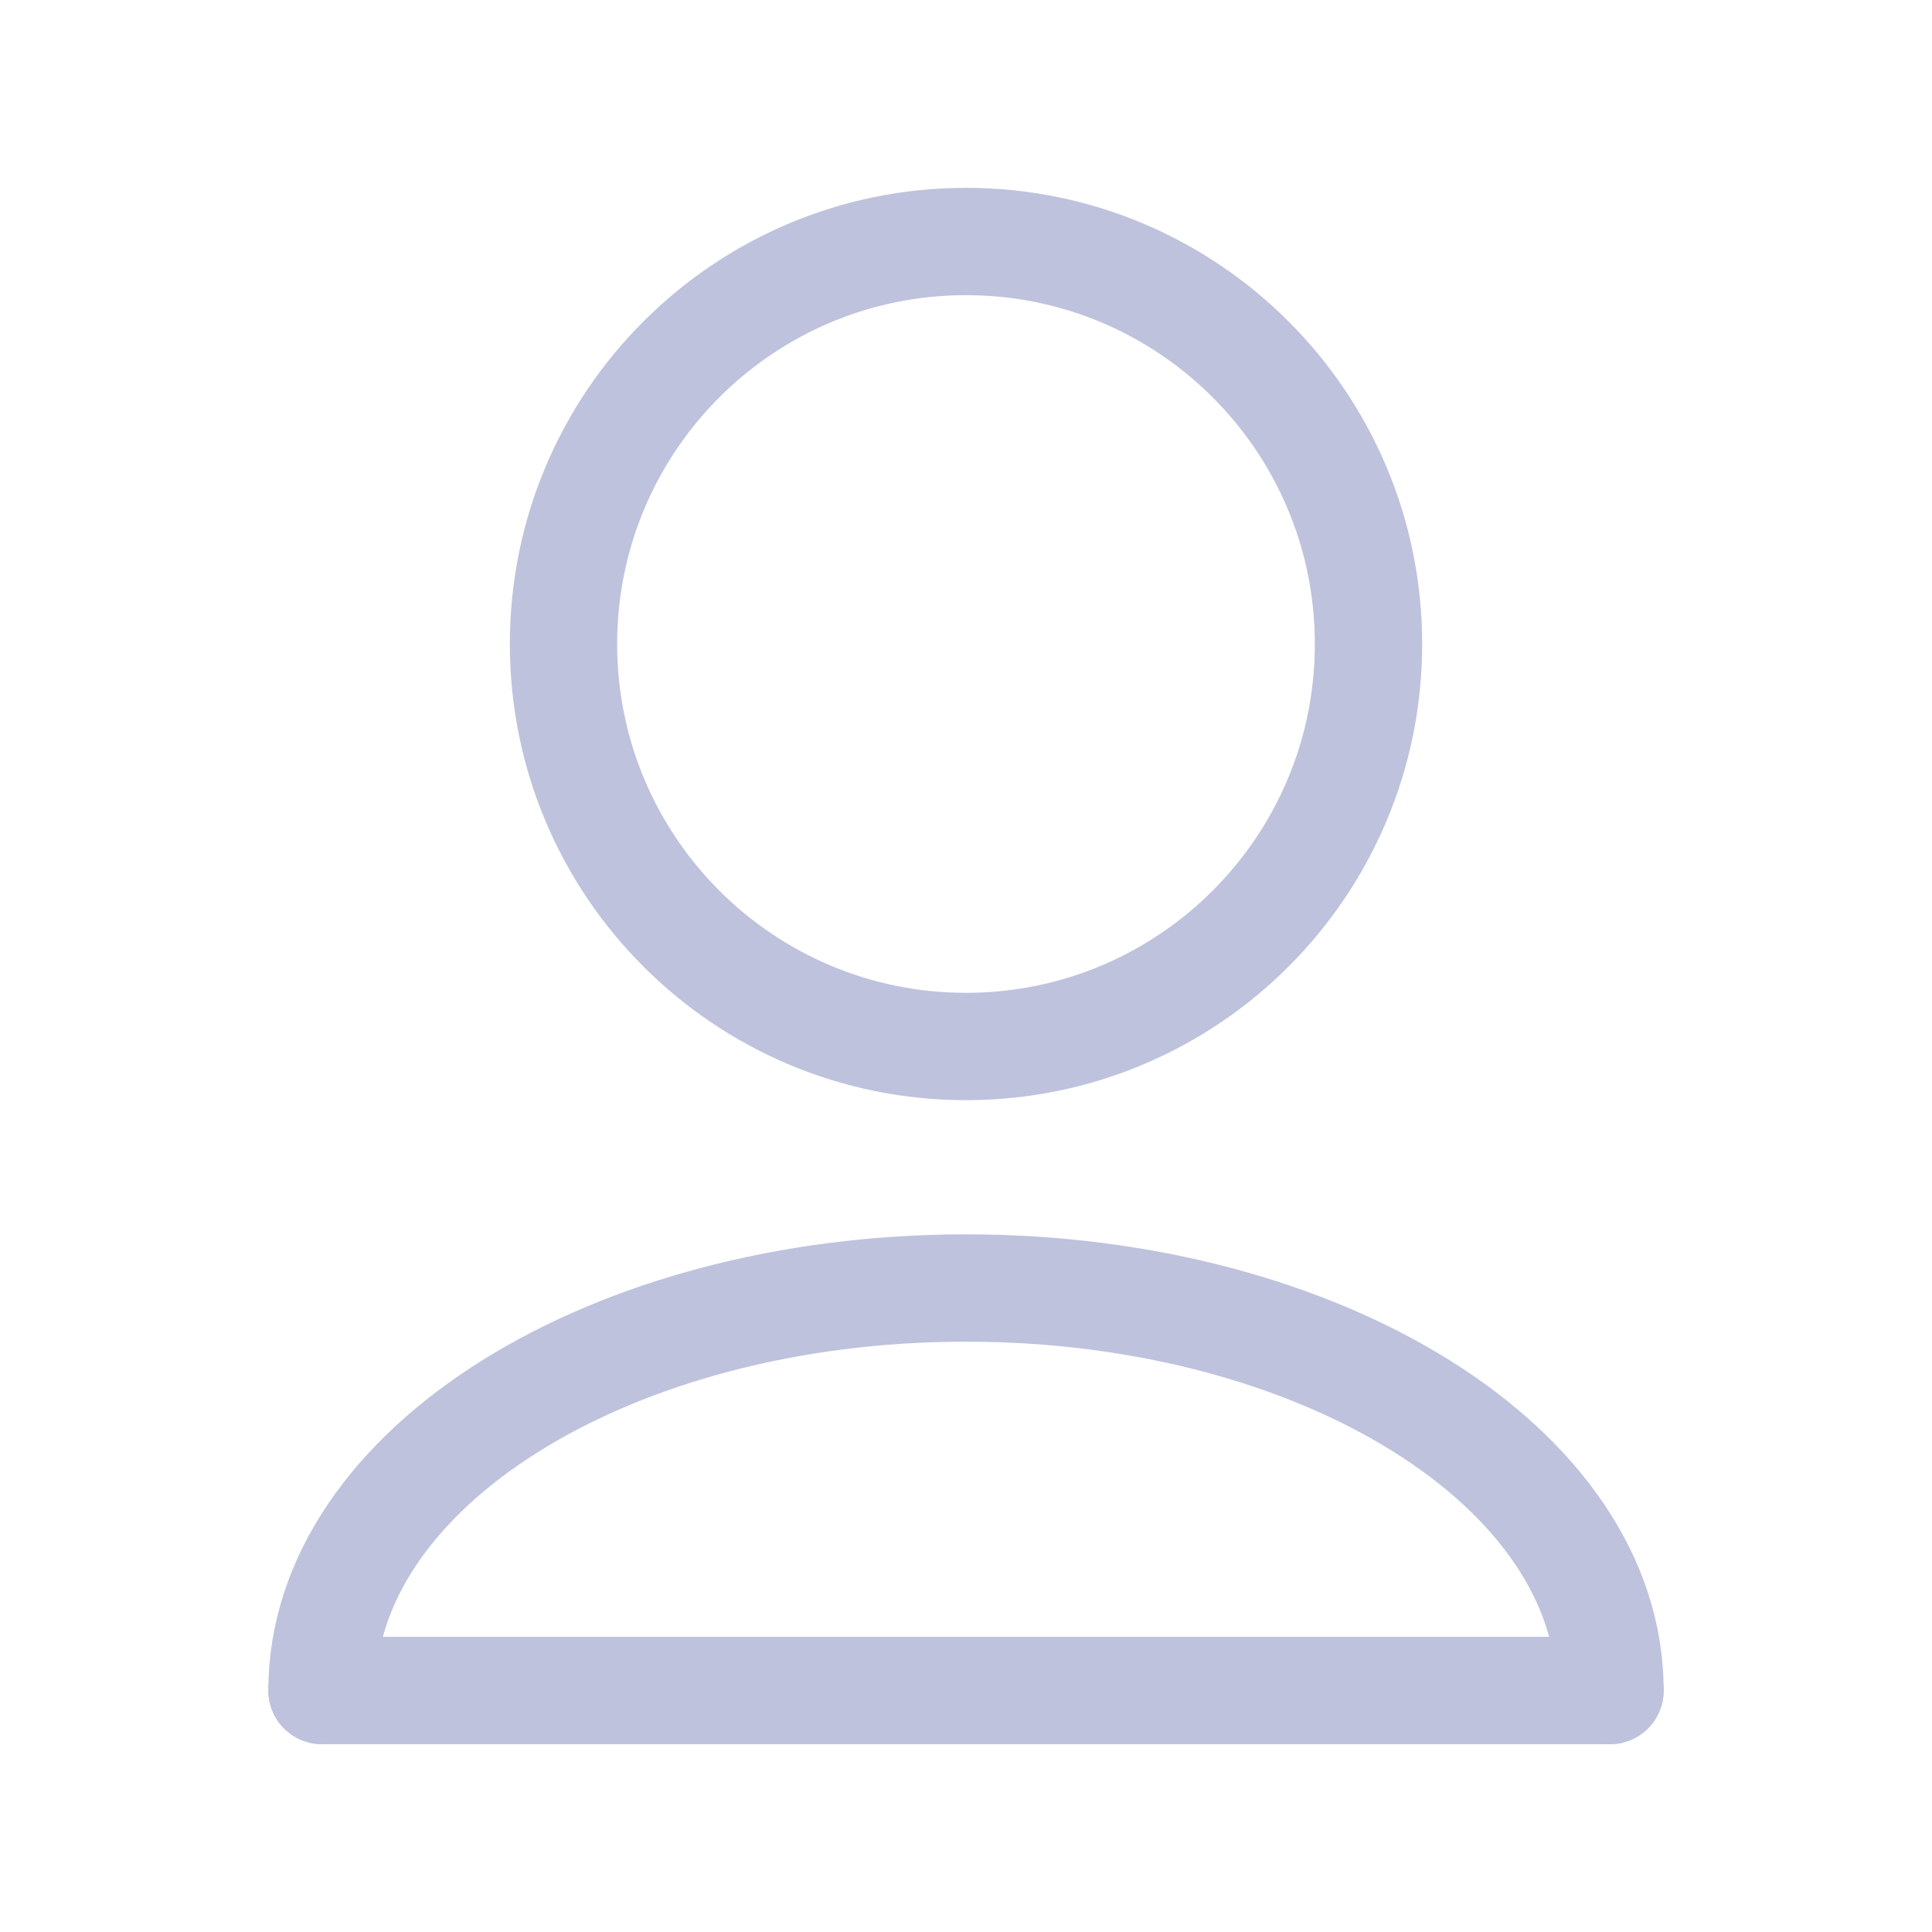 <svg width="18" height="18" viewBox="0 0 18 18" fill="none" xmlns="http://www.w3.org/2000/svg">
<path d="M3 15.75C3 13.679 5.686 12 9 12C12.314 12 15 13.679 15 15.75" stroke="#BEC2DD" stroke-linecap="round" stroke-linejoin="round"/>
<path d="M3 15.75H15" stroke="#BEC2DD" stroke-linecap="round" stroke-linejoin="round"/>
<path d="M9 9.75C11.071 9.75 12.75 8.071 12.75 6C12.75 3.929 11.071 2.25 9 2.25C6.929 2.25 5.25 3.929 5.25 6C5.25 8.071 6.929 9.75 9 9.75Z" stroke="#BEC2DD" stroke-linecap="round" stroke-linejoin="round"/>
</svg>
